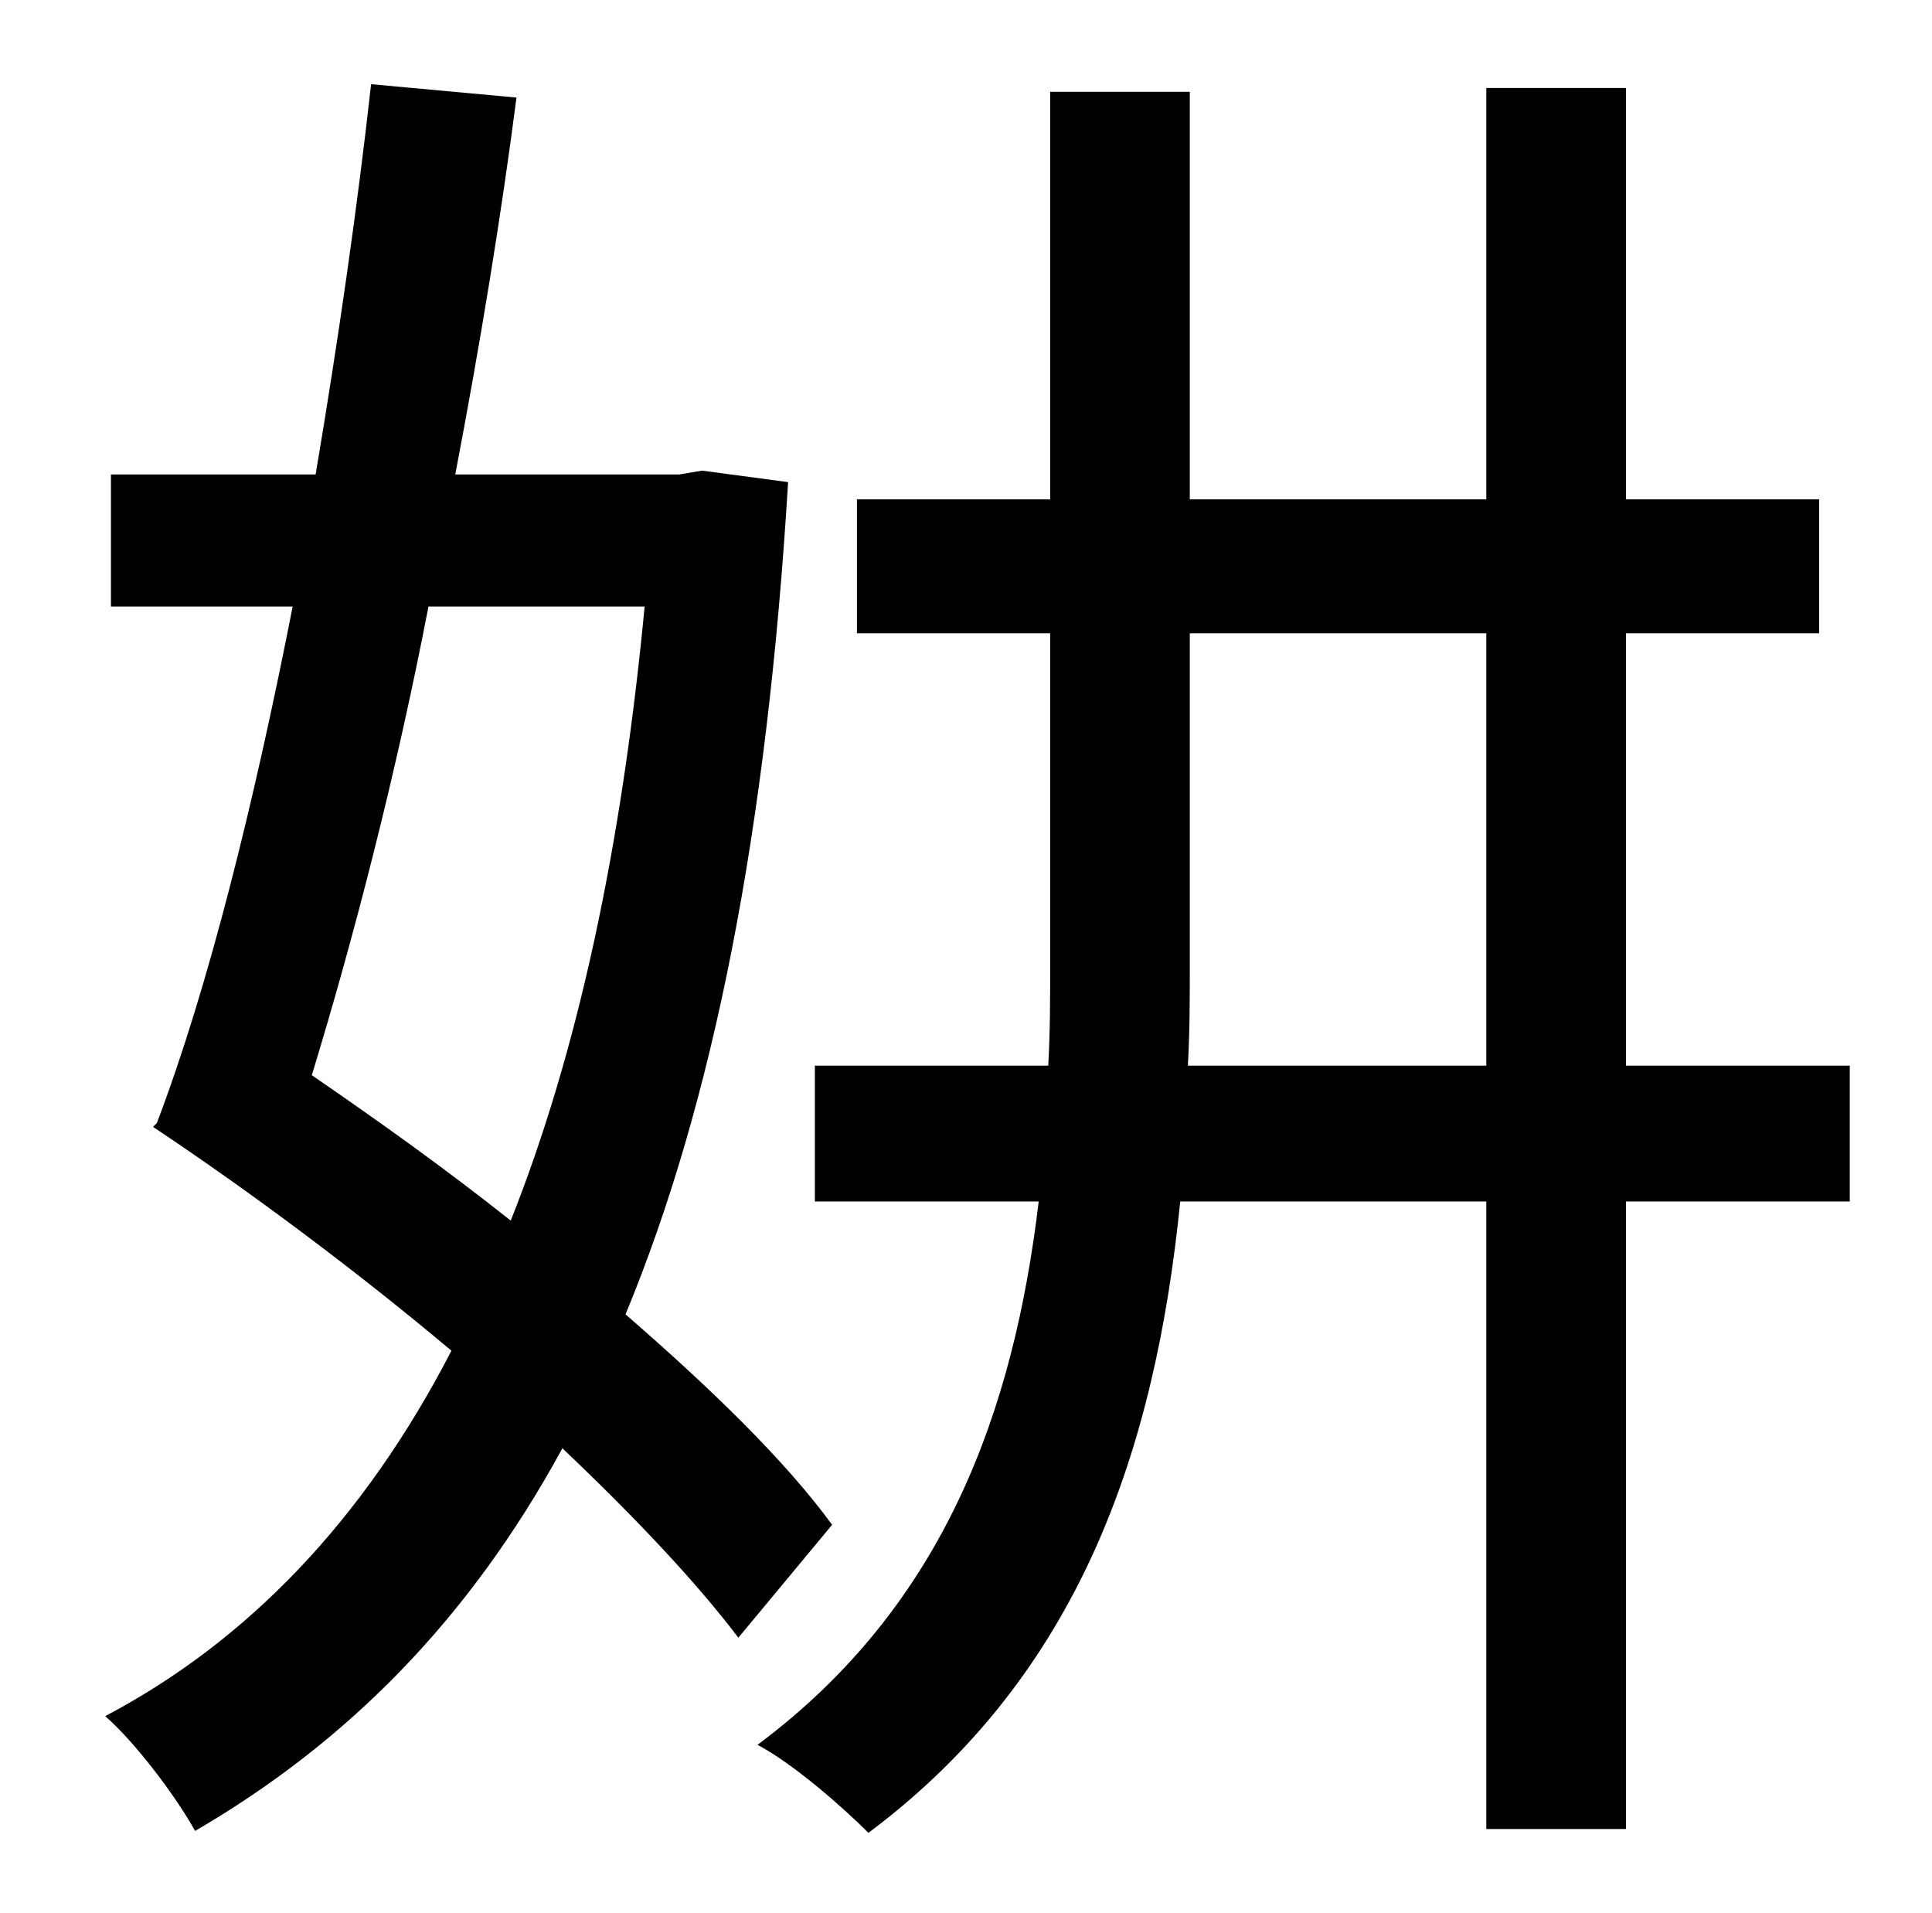 <?xml version="1.0" standalone="no"?>
<!DOCTYPE svg PUBLIC "-//W3C//DTD SVG 1.1//EN" "http://www.w3.org/Graphics/SVG/1.1/DTD/svg11.dtd" >
<svg xmlns="http://www.w3.org/2000/svg" xmlns:xlink="http://www.w3.org/1999/xlink" version="1.1" viewBox="-10 0 1010 1000">
   <path fill="currentColor"
d="M327 317h-113c-17 88 -39 173 -61 245c35 24 70 49 104 76c35 -88 58 -195 70 -321zM357 246l45 6c-11 182 -39 324 -85 435c45 39 84 77 108 110l-49 59c-22 -29 -54 -63 -92 -99c-49 90 -113 154 -192 200c-10 -18 -31 -46 -47 -60c74 -39 135 -102 181 -191
c-50 -42 -105 -83 -156 -117l2 -2c27 -71 51 -168 71 -270h-95v-69h107c12 -71 22 -141 29 -204l76 7c-8 62 -19 129 -32 197h117zM611 557h156v-226h-155v173c0 18 0 35 -1 53zM957 557v71h-117v328h-73v-328h-160c-13 129 -52 247 -163 330c-13 -13 -39 -36 -58 -46
c98 -73 134 -175 147 -284h-117v-71h122c1 -18 1 -35 1 -53v-173h-101v-70h101v-213h73v213h155v-215h73v215h101v70h-101v226h117z" />
</svg>
